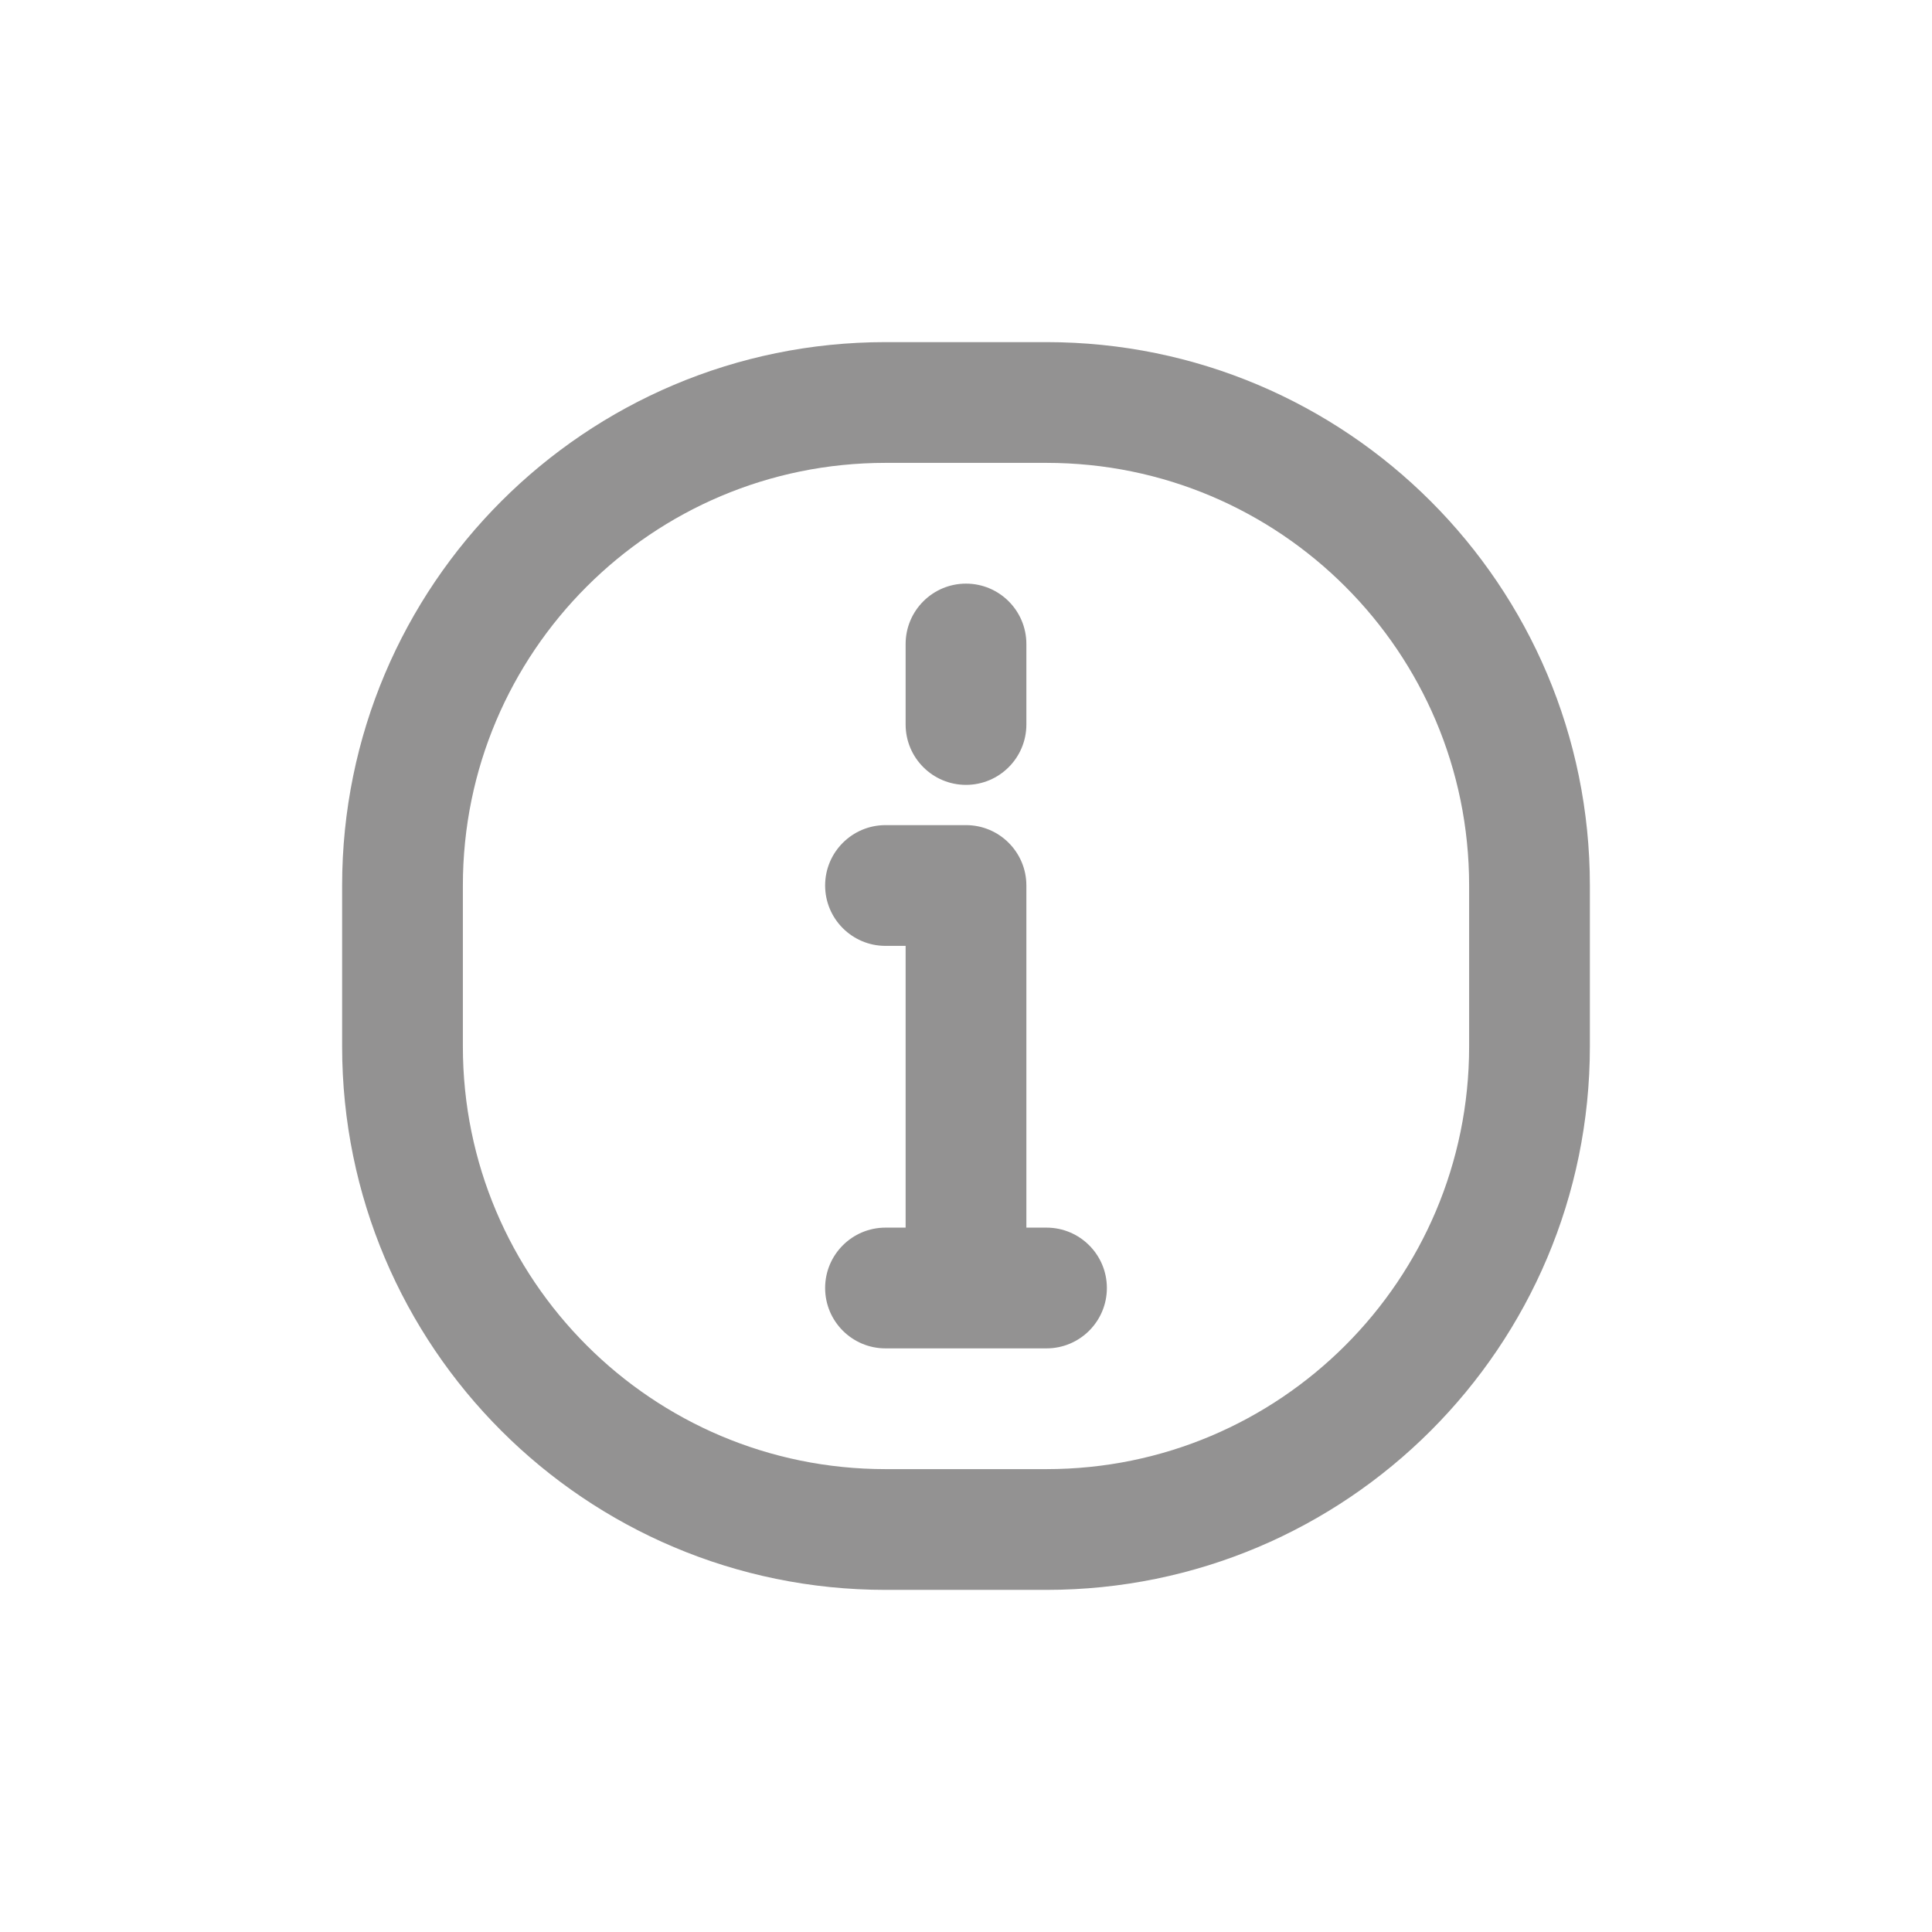 <svg viewBox="0 0 24 24" fill="none" xmlns="http://www.w3.org/2000/svg">
<g id="infoIcon">
<g id="Vector">
<path id="Vector-57" fill-rule="evenodd" clip-rule="evenodd" d="M5 11V13C5 16.314 7.686 19 11 19H13C16.314 19 19 16.314 19 13V11C19 7.686 16.314 5 13 5H11C7.686 5 5 7.686 5 11Z" stroke="#939292" stroke-width="1.5" stroke-linecap="round" stroke-linejoin="round"/>
<path id="Vector-58" d="M11.25 16C11.25 16.414 11.586 16.75 12 16.75C12.414 16.75 12.75 16.414 12.75 16H11.25ZM12 11H12.75C12.75 10.586 12.414 10.25 12 10.25V11ZM11 10.25C10.586 10.25 10.25 10.586 10.25 11C10.25 11.414 10.586 11.75 11 11.75V10.25ZM12 16.75C12.414 16.75 12.75 16.414 12.75 16C12.75 15.586 12.414 15.25 12 15.25V16.75ZM11 15.25C10.586 15.25 10.25 15.586 10.25 16C10.25 16.414 10.586 16.75 11 16.75V15.25ZM12 15.25C11.586 15.25 11.25 15.586 11.25 16C11.25 16.414 11.586 16.75 12 16.75V15.25ZM13 16.75C13.414 16.75 13.75 16.414 13.75 16C13.75 15.586 13.414 15.25 13 15.25V16.75ZM12.75 8C12.75 7.586 12.414 7.25 12 7.25C11.586 7.25 11.25 7.586 11.25 8H12.75ZM11.25 9C11.25 9.414 11.586 9.75 12 9.75C12.414 9.75 12.75 9.414 12.75 9H11.25ZM12.75 16V11H11.25V16H12.75ZM12 10.25H11V11.75H12V10.25ZM12 15.25H11V16.75H12V15.25ZM12 16.75H13V15.25H12V16.75ZM11.25 8V9H12.75V8H11.25Z" fill="#939292"/>
</g>
</g>
</svg>
